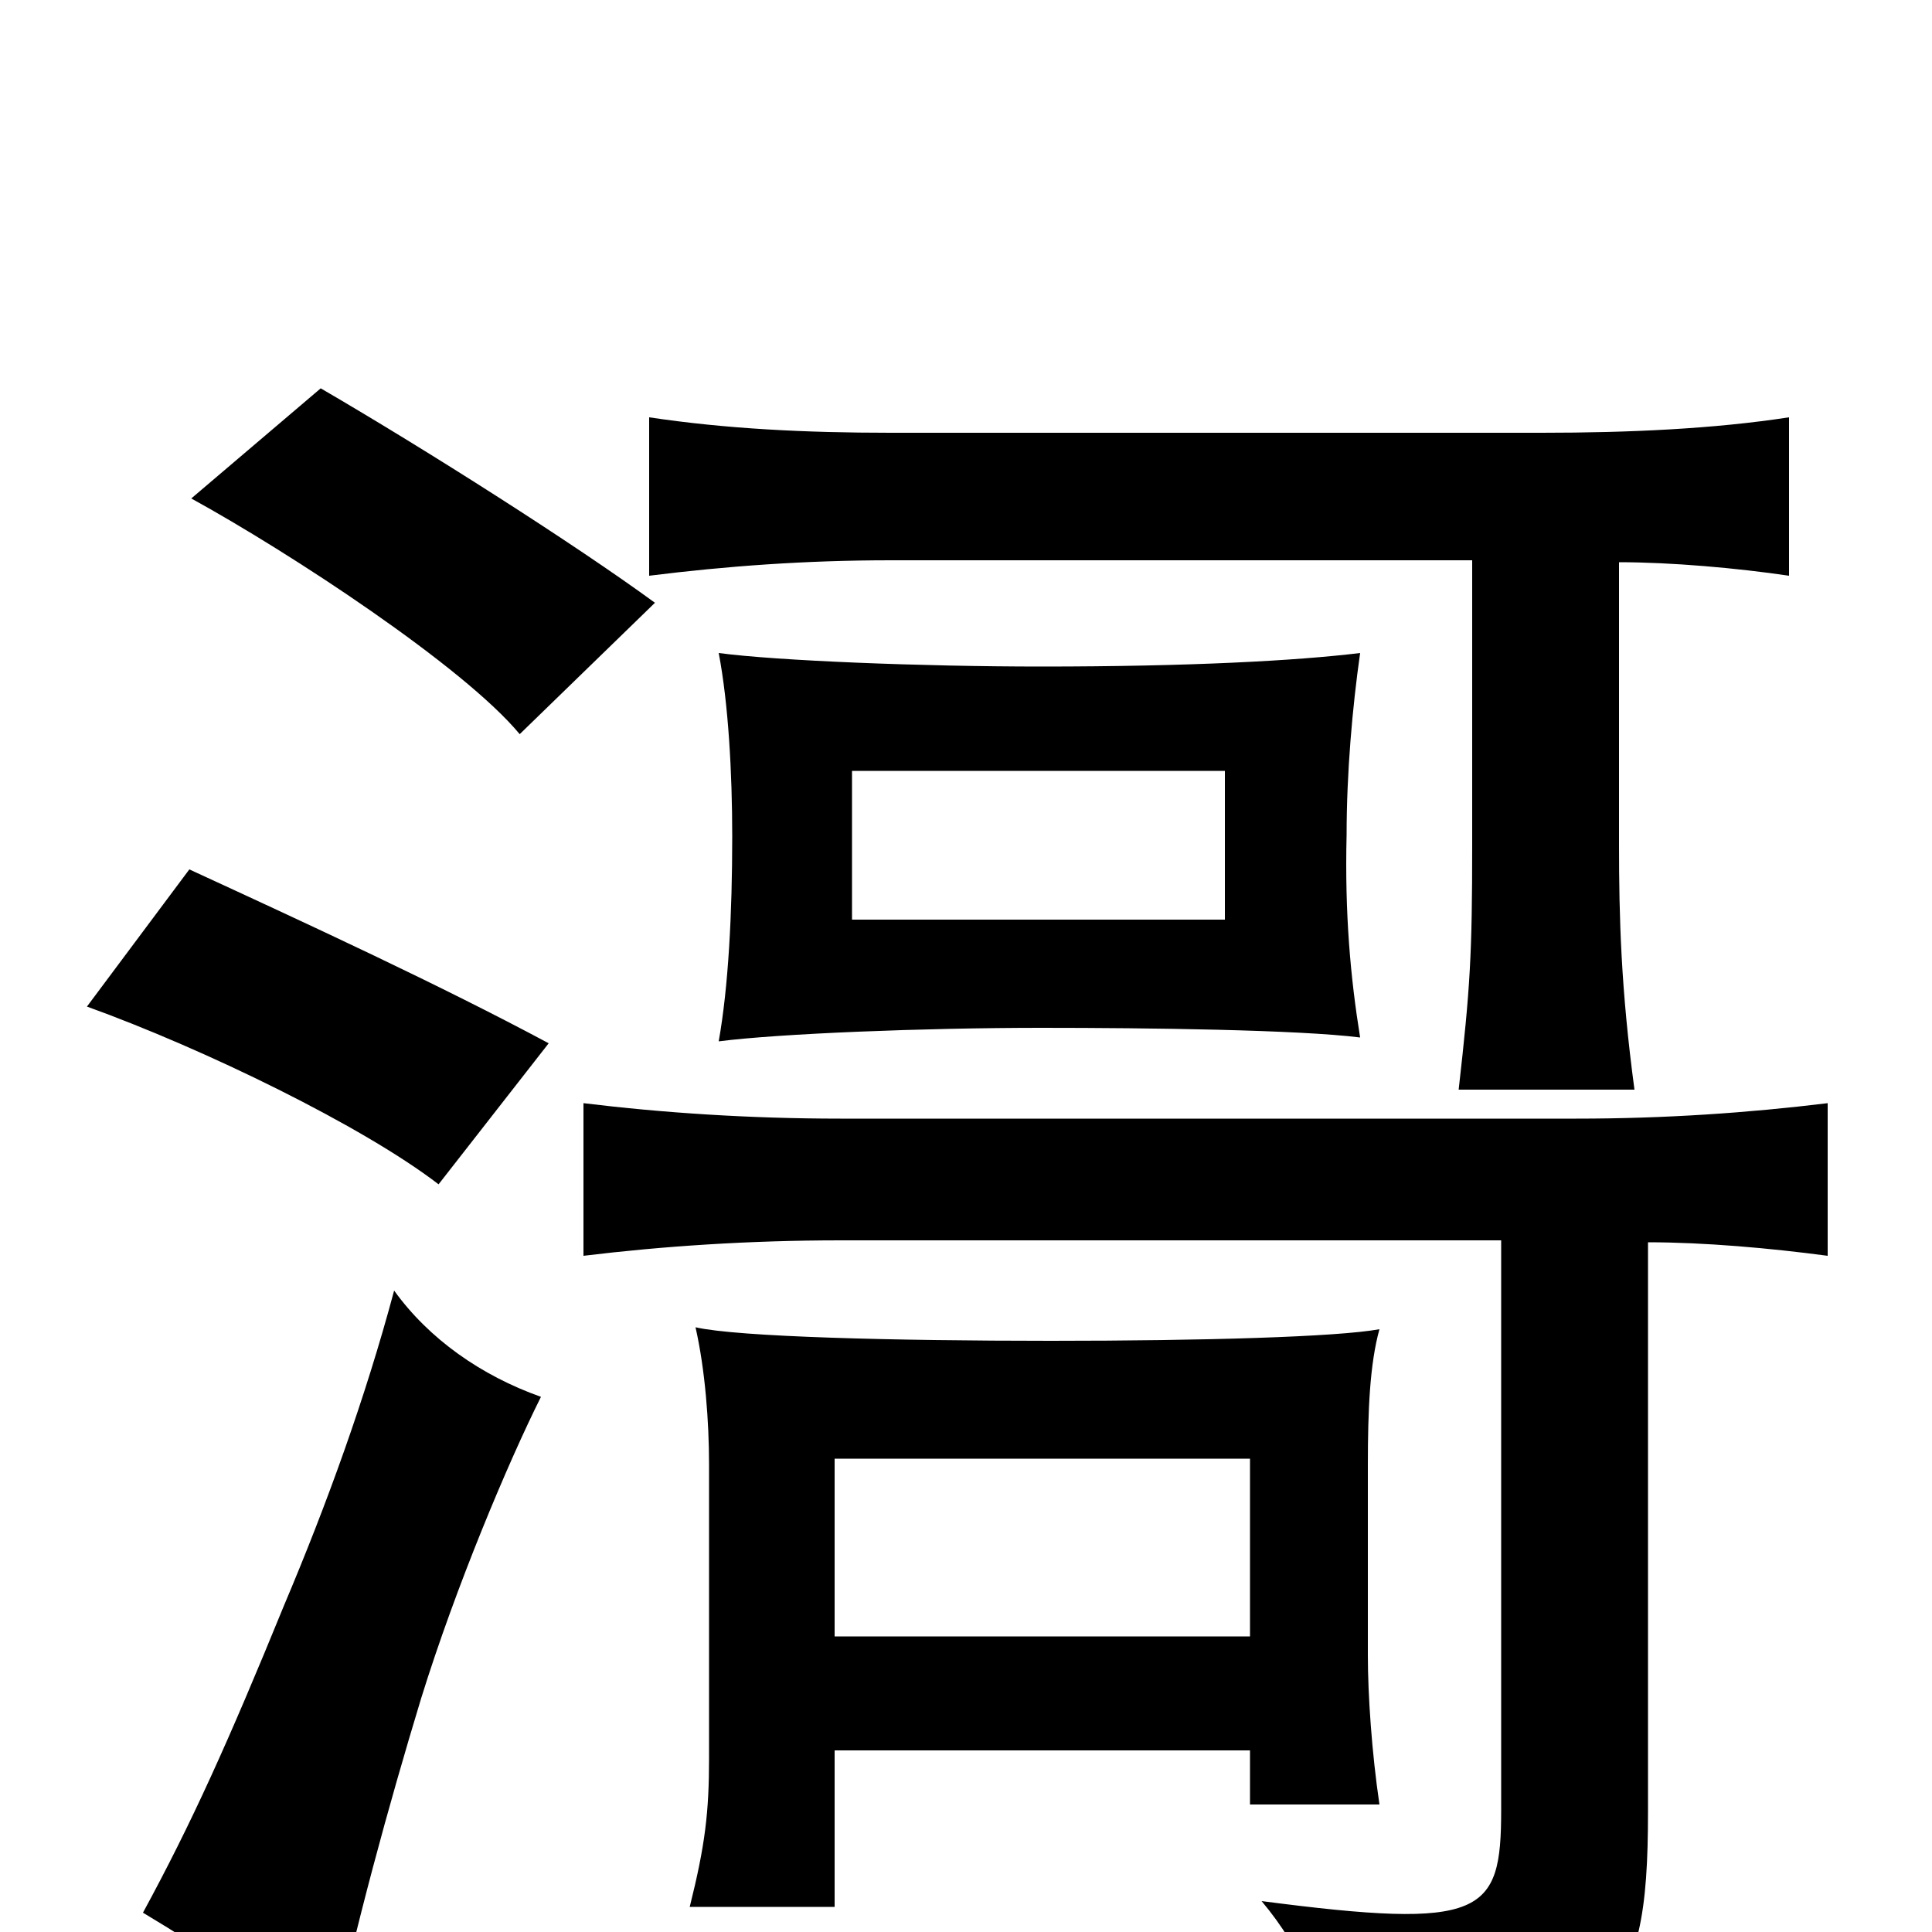 <svg xmlns="http://www.w3.org/2000/svg" viewBox="0 -1000 1000 1000">
	<path fill="#000000" d="M634 -524H441V-601H634ZM704 -463C699 -494 696 -527 697 -568C697 -600 700 -634 704 -662C671 -658 616 -655 539 -655C477 -655 402 -658 372 -662C377 -636 379 -600 379 -567C379 -527 377 -489 372 -461C403 -465 478 -468 539 -468C595 -468 672 -467 704 -463ZM762 -710V-563C762 -506 761 -489 755 -436H846C839 -488 838 -525 838 -563V-709C865 -709 899 -706 926 -702V-784C887 -778 843 -776 798 -776H461C417 -776 376 -778 336 -784V-702C376 -707 417 -710 461 -710ZM647 -153H432V-245H647ZM432 -94H647V-66H714C710 -93 708 -123 708 -143V-242C708 -270 709 -294 714 -312C692 -308 623 -306 544 -306C463 -306 382 -308 360 -313C365 -291 367 -264 367 -242V-90C367 -62 365 -45 357 -13H432ZM777 -358V-63C777 -9 768 -1 653 -16C674 9 687 39 692 74C836 62 853 38 853 -62V-357C882 -357 916 -354 946 -350V-429C905 -424 862 -421 816 -421H435C388 -421 343 -424 302 -429V-350C343 -355 388 -358 435 -358ZM280 -277C249 -288 222 -307 204 -332C189 -276 169 -221 147 -169C118 -98 99 -56 74 -10C109 11 137 30 171 58C184 -3 201 -65 218 -121C236 -179 263 -243 280 -277ZM284 -460C228 -490 161 -521 98 -550L45 -479C106 -457 188 -417 227 -387ZM339 -688C298 -718 221 -767 166 -799L99 -742C150 -714 240 -655 269 -620Z"/>
</svg>